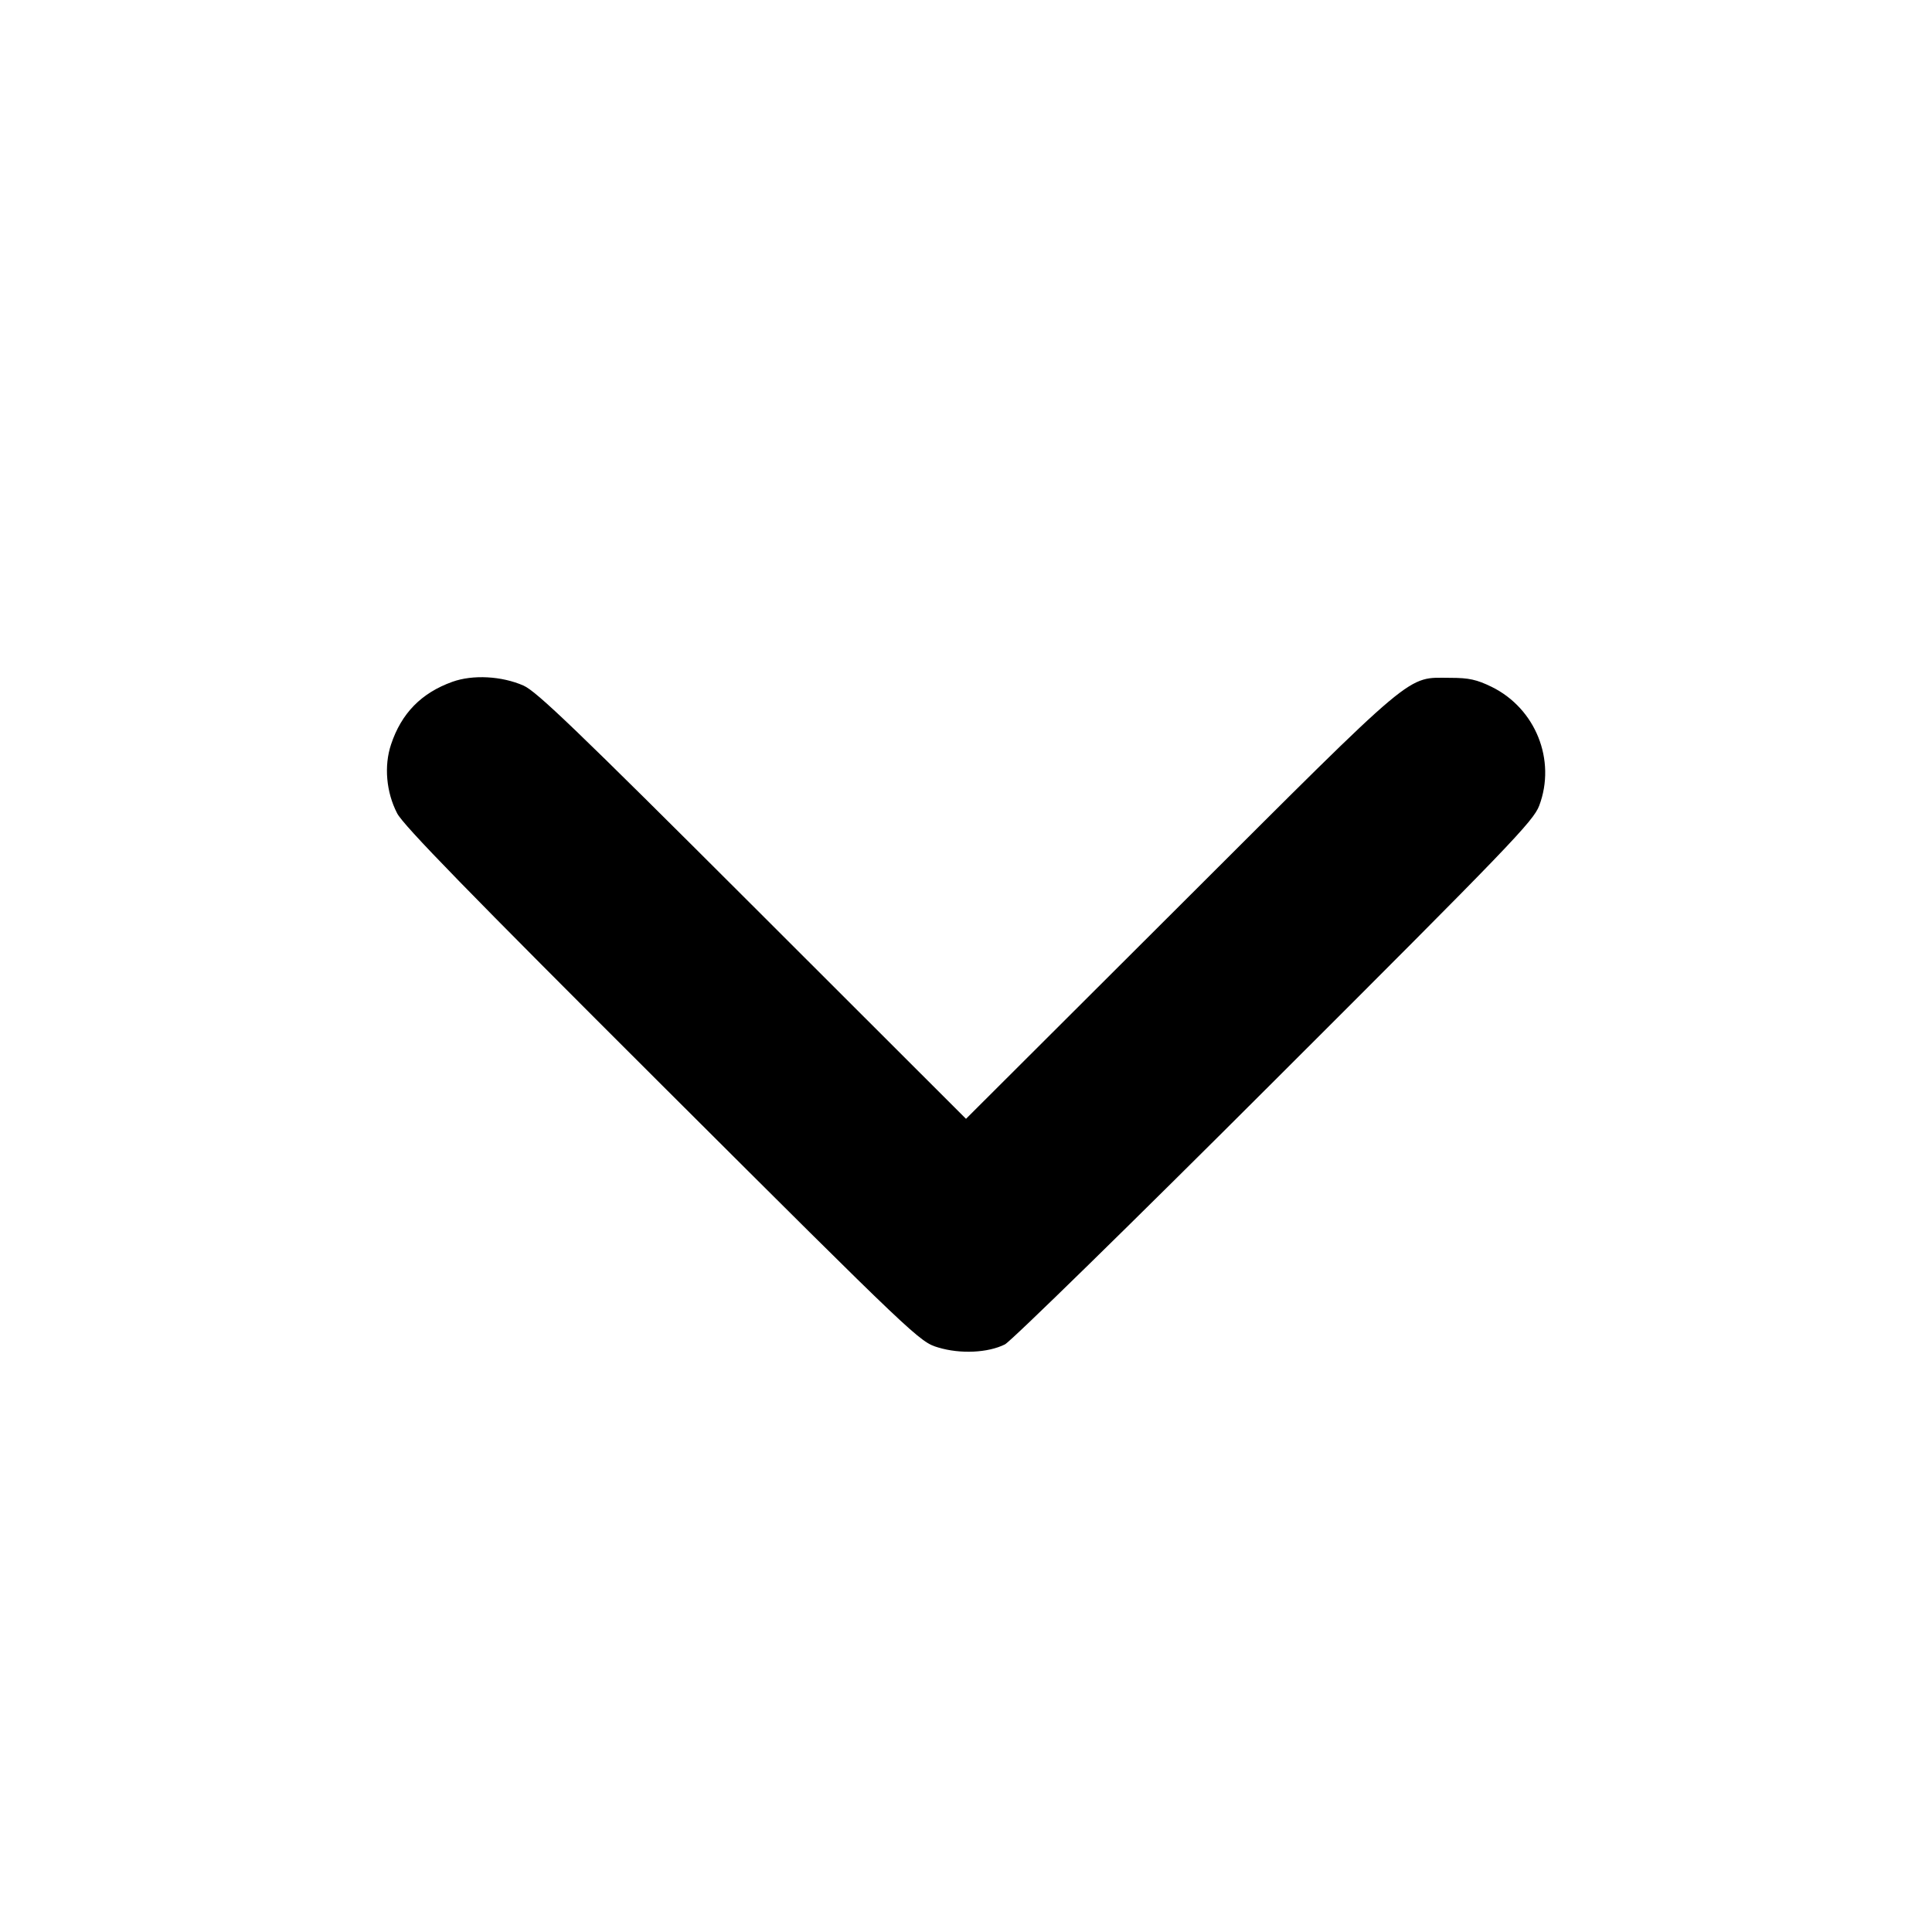 <svg id="icon" height="20" viewBox="0 0 20 20" width="20" xmlns="http://www.w3.org/2000/svg"><path d="M4.683 7.058 C 4.362 7.173,4.155 7.384,4.048 7.707 C 3.974 7.928,3.998 8.201,4.111 8.419 C 4.174 8.543,4.850 9.236,6.856 11.237 C 9.491 13.865,9.519 13.891,9.712 13.949 C 9.940 14.018,10.227 14.005,10.403 13.917 C 10.465 13.886,11.721 12.658,13.192 11.188 C 15.632 8.752,15.873 8.501,15.934 8.340 C 16.111 7.869,15.897 7.334,15.441 7.110 C 15.287 7.035,15.205 7.017,15.017 7.017 C 14.552 7.017,14.700 6.892,12.225 9.362 L 10.000 11.582 7.792 9.376 C 5.969 7.555,5.555 7.157,5.419 7.097 C 5.193 6.998,4.895 6.982,4.683 7.058 " fill="currentColor" stroke="none" fill-rule="evenodd"></path></svg>